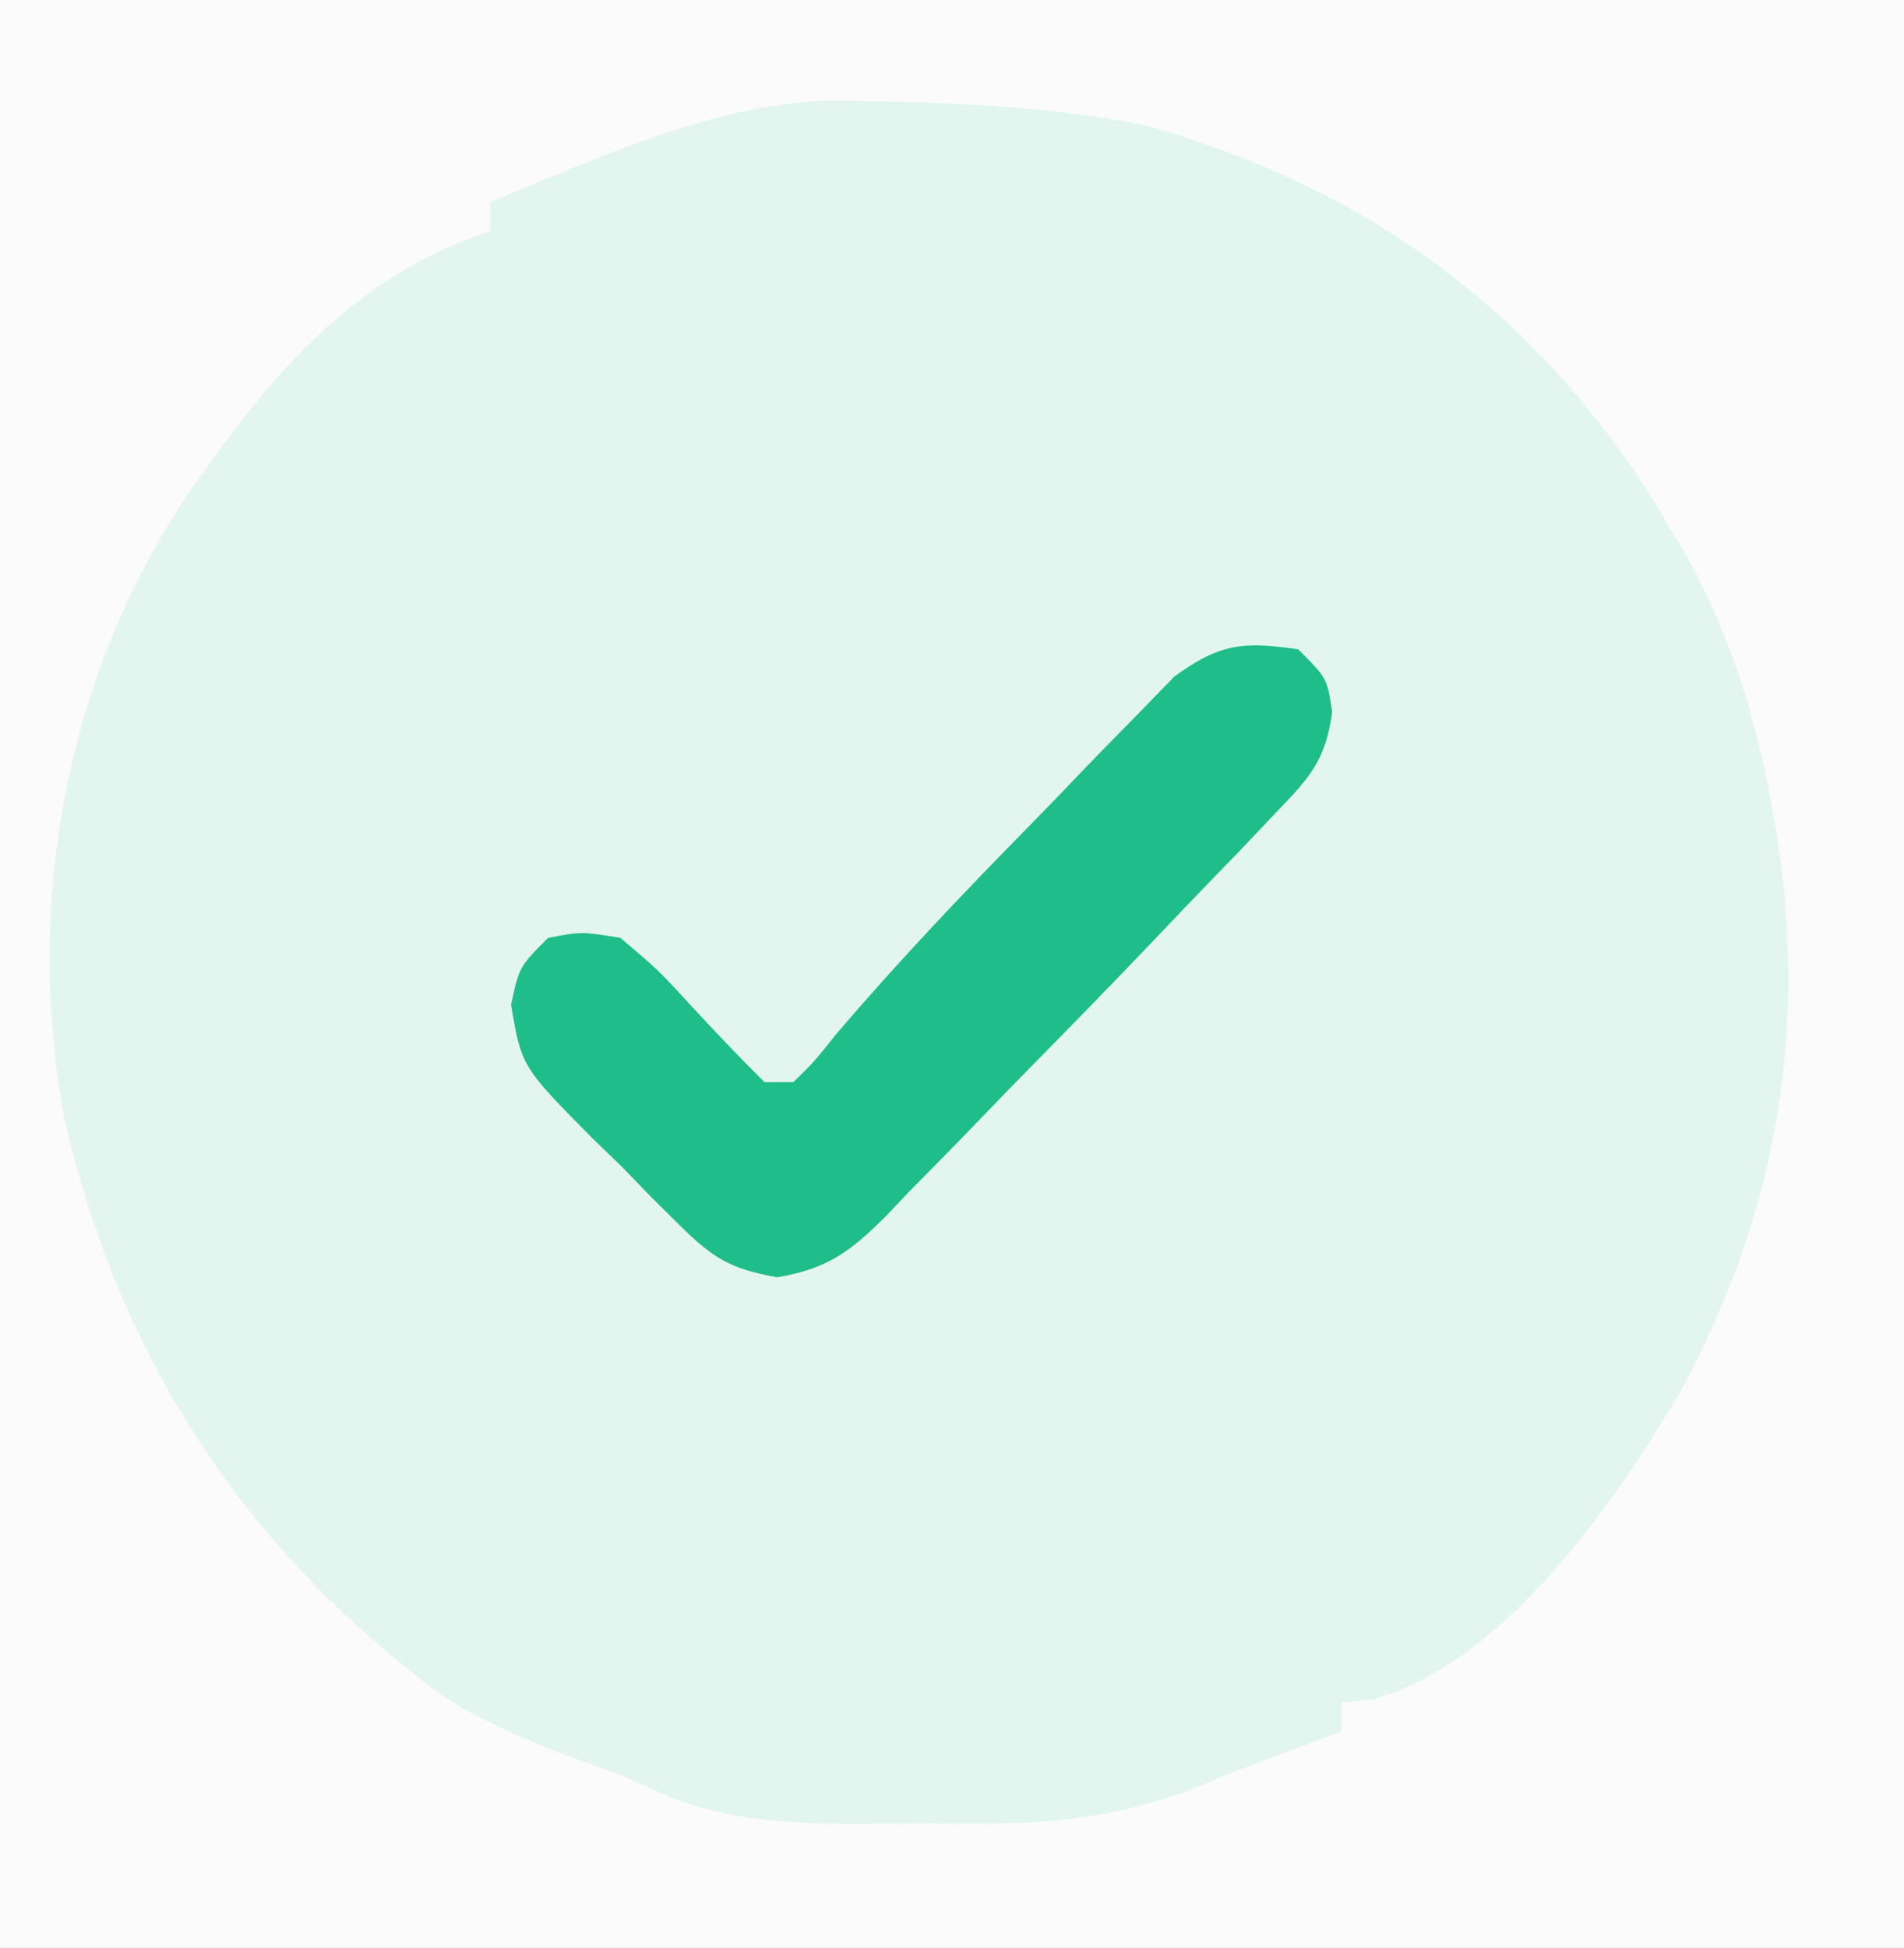<?xml version="1.0" encoding="UTF-8"?>
<svg version="1.1" xmlns="http://www.w3.org/2000/svg" width="132" height="135">
<rect width="100%" height="100%" fill="#333333" stroke="none"/>
<path d="M0 0 C43.56 0 87.12 0 132 0 C132 44.55 132 89.1 132 135 C88.44 135 44.88 135 0 135 C0 90.45 0 45.9 0 0 Z " fill="#E3F5EF" transform="translate(0,0)"/>
<path d="M0 0 C43.56 0 87.12 0 132 0 C132 44.55 132 89.1 132 135 C88.44 135 44.88 135 0 135 C0 90.45 0 45.9 0 0 Z M57.324 6.961 C49.133 7.319 41.504 10.955 34 14 C34 14.66 34 15.32 34 16 C32.892 16.41 32.892 16.41 31.762 16.828 C24.252 20.015 19.284 25.497 14.625 32 C14.208 32.581 13.792 33.162 13.363 33.761 C4.686 46.352 1.703 62.253 4.407 77.26 C8.158 93.955 16.84 107.268 30.68 117.539 C34.567 119.987 38.679 121.498 43 123 C44.154 123.523 45.307 124.047 46.496 124.586 C52.19 126.721 57.995 126.436 64 126.375 C65.137 126.387 66.274 126.398 67.445 126.41 C74.055 126.387 78.984 125.744 85 123 C87.667 122 90.333 121 93 120 C93 119.34 93 118.68 93 118 C93.713 117.929 94.426 117.858 95.16 117.785 C104.313 115.255 111.987 104.143 116.586 96.293 C124.927 80.77 125.87 65.33 121.133 48.602 C119.81 44.394 118.333 40.732 116 37 C115.581 36.288 115.162 35.577 114.73 34.844 C106.454 21.528 94.581 12.934 79.496 8.715 C72.124 7.207 64.827 7.07 57.324 6.961 Z " fill="#FBFBFC" transform="translate(0,0)"/>
<path d="M0 0 C2 2 2 2 2.355 4.346 C1.894 7.796 0.722 8.96 -1.676 11.461 C-2.911 12.764 -2.911 12.764 -4.17 14.093 C-4.625 14.56 -5.08 15.027 -5.548 15.508 C-7.073 17.075 -8.579 18.658 -10.083 20.243 C-12.848 23.144 -15.644 26.01 -18.458 28.863 C-19.623 30.049 -20.781 31.242 -21.933 32.441 C-23.622 34.197 -25.33 35.932 -27.043 37.664 C-27.552 38.201 -28.062 38.739 -28.587 39.292 C-31.071 41.762 -32.641 42.94 -36.131 43.525 C-39.369 42.933 -40.55 42.221 -42.867 39.93 C-43.525 39.28 -44.182 38.63 -44.859 37.961 C-45.525 37.273 -46.19 36.584 -46.875 35.875 C-47.563 35.21 -48.252 34.545 -48.961 33.859 C-53.845 28.918 -53.845 28.918 -54.57 24.633 C-54 22 -54 22 -52 20 C-49.699 19.562 -49.699 19.562 -47 20 C-44.395 22.188 -44.395 22.188 -41.812 25 C-40.24 26.697 -38.643 28.372 -37 30 C-36.34 30 -35.68 30 -35 30 C-33.569 28.602 -33.569 28.602 -32.066 26.719 C-27.716 21.611 -23.105 16.778 -18.402 11.997 C-17.418 10.991 -16.44 9.978 -15.468 8.96 C-14.043 7.469 -12.601 5.999 -11.152 4.531 C-10.307 3.66 -9.461 2.79 -8.59 1.893 C-5.444 -0.406 -3.814 -0.555 0 0 Z " fill="#1FBD89" transform="translate(90,45)"/>
</svg>
